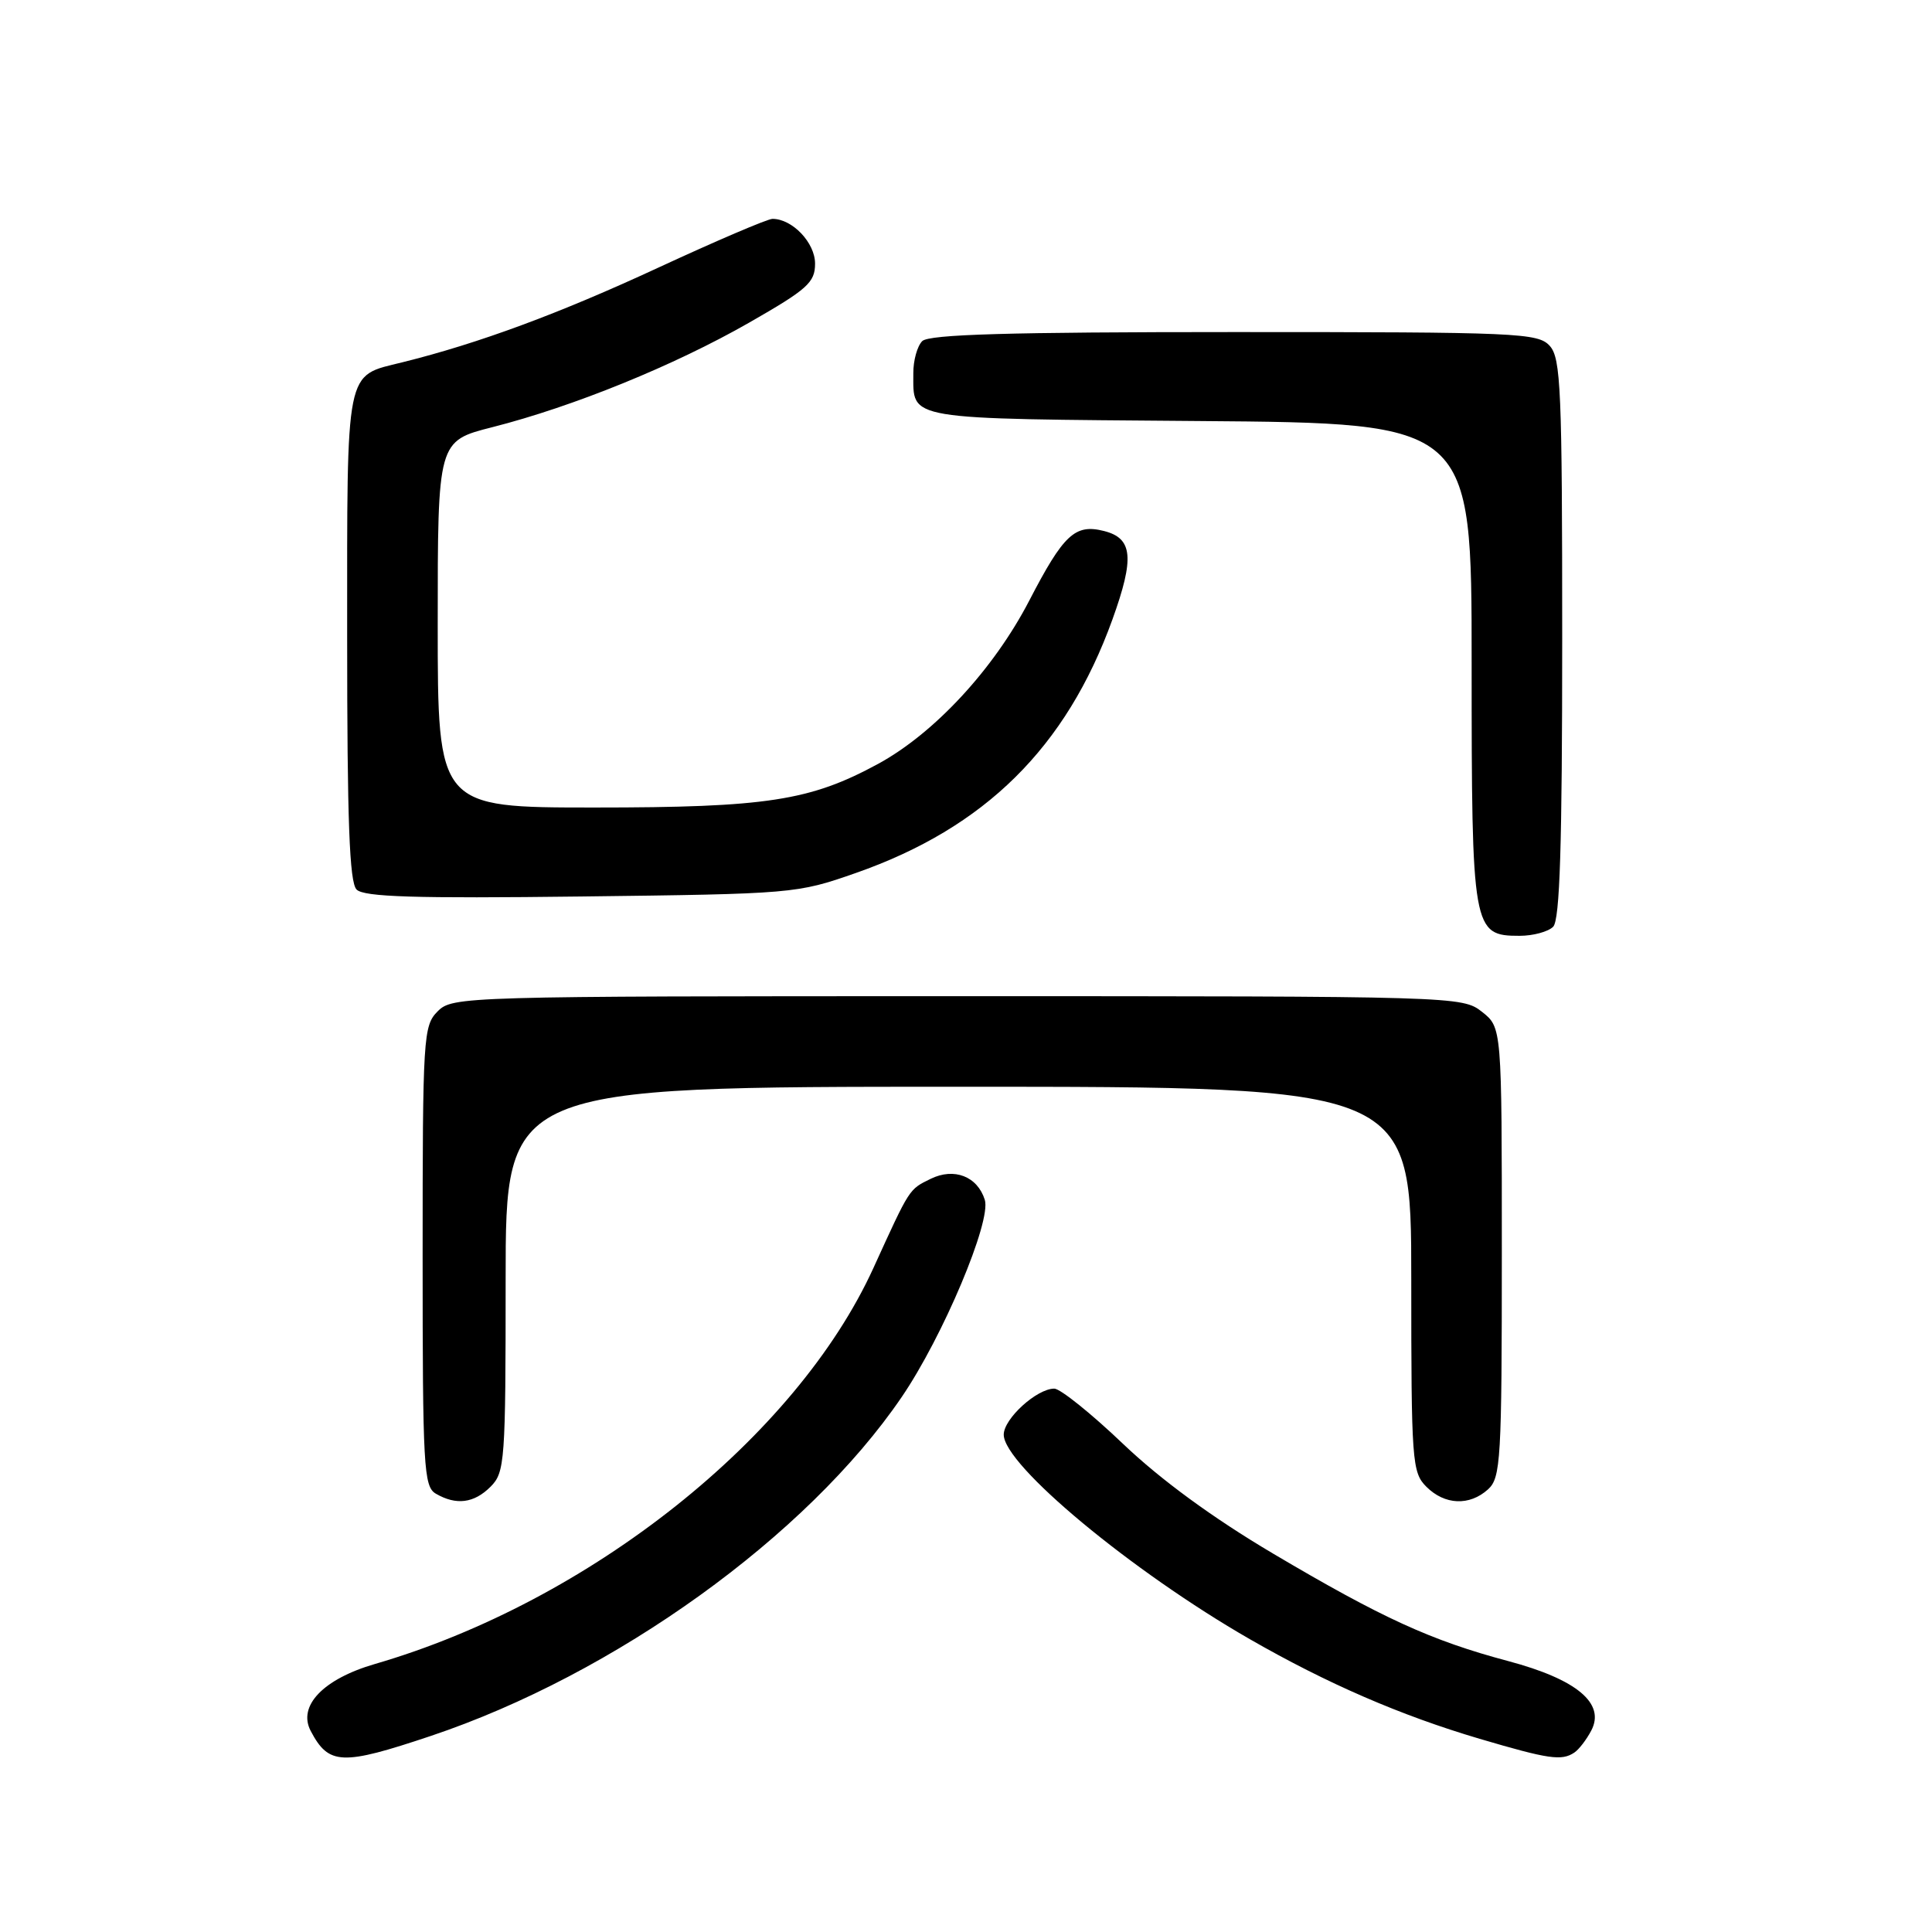 <?xml version="1.0" encoding="UTF-8" standalone="no"?>
<!DOCTYPE svg PUBLIC "-//W3C//DTD SVG 1.1//EN" "http://www.w3.org/Graphics/SVG/1.1/DTD/svg11.dtd" >
<svg xmlns="http://www.w3.org/2000/svg" xmlns:xlink="http://www.w3.org/1999/xlink" version="1.1" viewBox="0 0 256 256">
 <g >
 <path fill="currentColor"
d=" M 57.06 230.03 C 81.45 221.86 106.93 203.53 119.47 185.13 C 124.93 177.13 131.39 161.80 130.49 158.98 C 129.51 155.87 126.43 154.68 123.32 156.20 C 120.42 157.63 120.60 157.35 115.74 168.00 C 105.49 190.47 78.10 212.23 49.67 220.49 C 42.83 222.48 39.42 226.04 41.17 229.36 C 43.56 233.90 45.30 233.97 57.06 230.03 Z  M 208.60 232.23 C 209.21 231.83 210.22 230.51 210.85 229.31 C 212.75 225.71 208.93 222.52 199.84 220.10 C 189.63 217.38 183.14 214.41 168.64 205.83 C 160.71 201.13 153.84 196.11 148.81 191.32 C 144.59 187.29 140.48 184.00 139.70 184.00 C 137.38 184.00 133.00 187.99 133.00 190.10 C 133.00 194.12 149.92 208.18 165.61 217.20 C 175.85 223.08 185.57 227.30 196.06 230.40 C 205.21 233.10 206.92 233.35 208.60 232.23 Z  M 65.00 197.00 C 66.90 195.10 67.00 193.67 67.00 169.50 C 67.00 144.00 67.00 144.00 127.00 144.00 C 187.00 144.00 187.00 144.00 187.00 169.50 C 187.00 193.67 187.10 195.10 189.00 197.00 C 191.43 199.43 194.71 199.57 197.17 197.35 C 198.86 195.81 199.00 193.49 199.00 165.92 C 199.00 136.15 199.00 136.15 196.37 134.07 C 193.76 132.02 193.00 132.00 126.87 132.00 C 61.33 132.00 59.96 132.04 58.00 134.00 C 56.09 135.91 56.00 137.33 56.00 166.45 C 56.00 194.40 56.14 196.98 57.75 197.92 C 60.45 199.49 62.81 199.19 65.00 197.00 Z  M 205.80 122.80 C 206.69 121.91 207.00 112.05 207.00 84.63 C 207.00 51.63 206.82 47.46 205.35 45.83 C 203.79 44.11 201.17 44.00 163.55 44.00 C 133.65 44.00 123.09 44.31 122.20 45.20 C 121.54 45.86 121.01 47.77 121.02 49.45 C 121.05 55.73 119.48 55.47 158.96 55.79 C 195.00 56.07 195.00 56.07 195.00 87.81 C 195.00 123.29 195.12 124.00 201.36 124.00 C 203.14 124.00 205.14 123.46 205.80 122.80 Z  M 113.39 115.68 C 130.51 109.69 141.28 99.04 147.40 82.09 C 150.35 73.91 150.10 71.32 146.28 70.36 C 142.45 69.39 140.93 70.81 136.39 79.57 C 131.68 88.66 123.81 97.16 116.35 101.22 C 107.35 106.11 101.55 107.00 78.79 107.00 C 58.00 107.00 58.00 107.00 58.00 82.72 C 58.00 58.44 58.00 58.44 65.25 56.60 C 75.95 53.88 89.34 48.43 99.25 42.76 C 107.00 38.33 108.00 37.43 108.00 34.93 C 108.00 32.16 104.99 29.00 102.36 29.00 C 101.70 29.00 94.86 31.93 87.15 35.50 C 74.10 41.55 63.43 45.50 53.30 48.01 C 45.68 49.90 46.00 48.31 46.00 84.37 C 46.00 108.81 46.30 116.91 47.25 117.87 C 48.22 118.85 54.93 119.06 77.00 118.79 C 105.13 118.45 105.60 118.41 113.39 115.68 Z "/>
</g>
</svg>